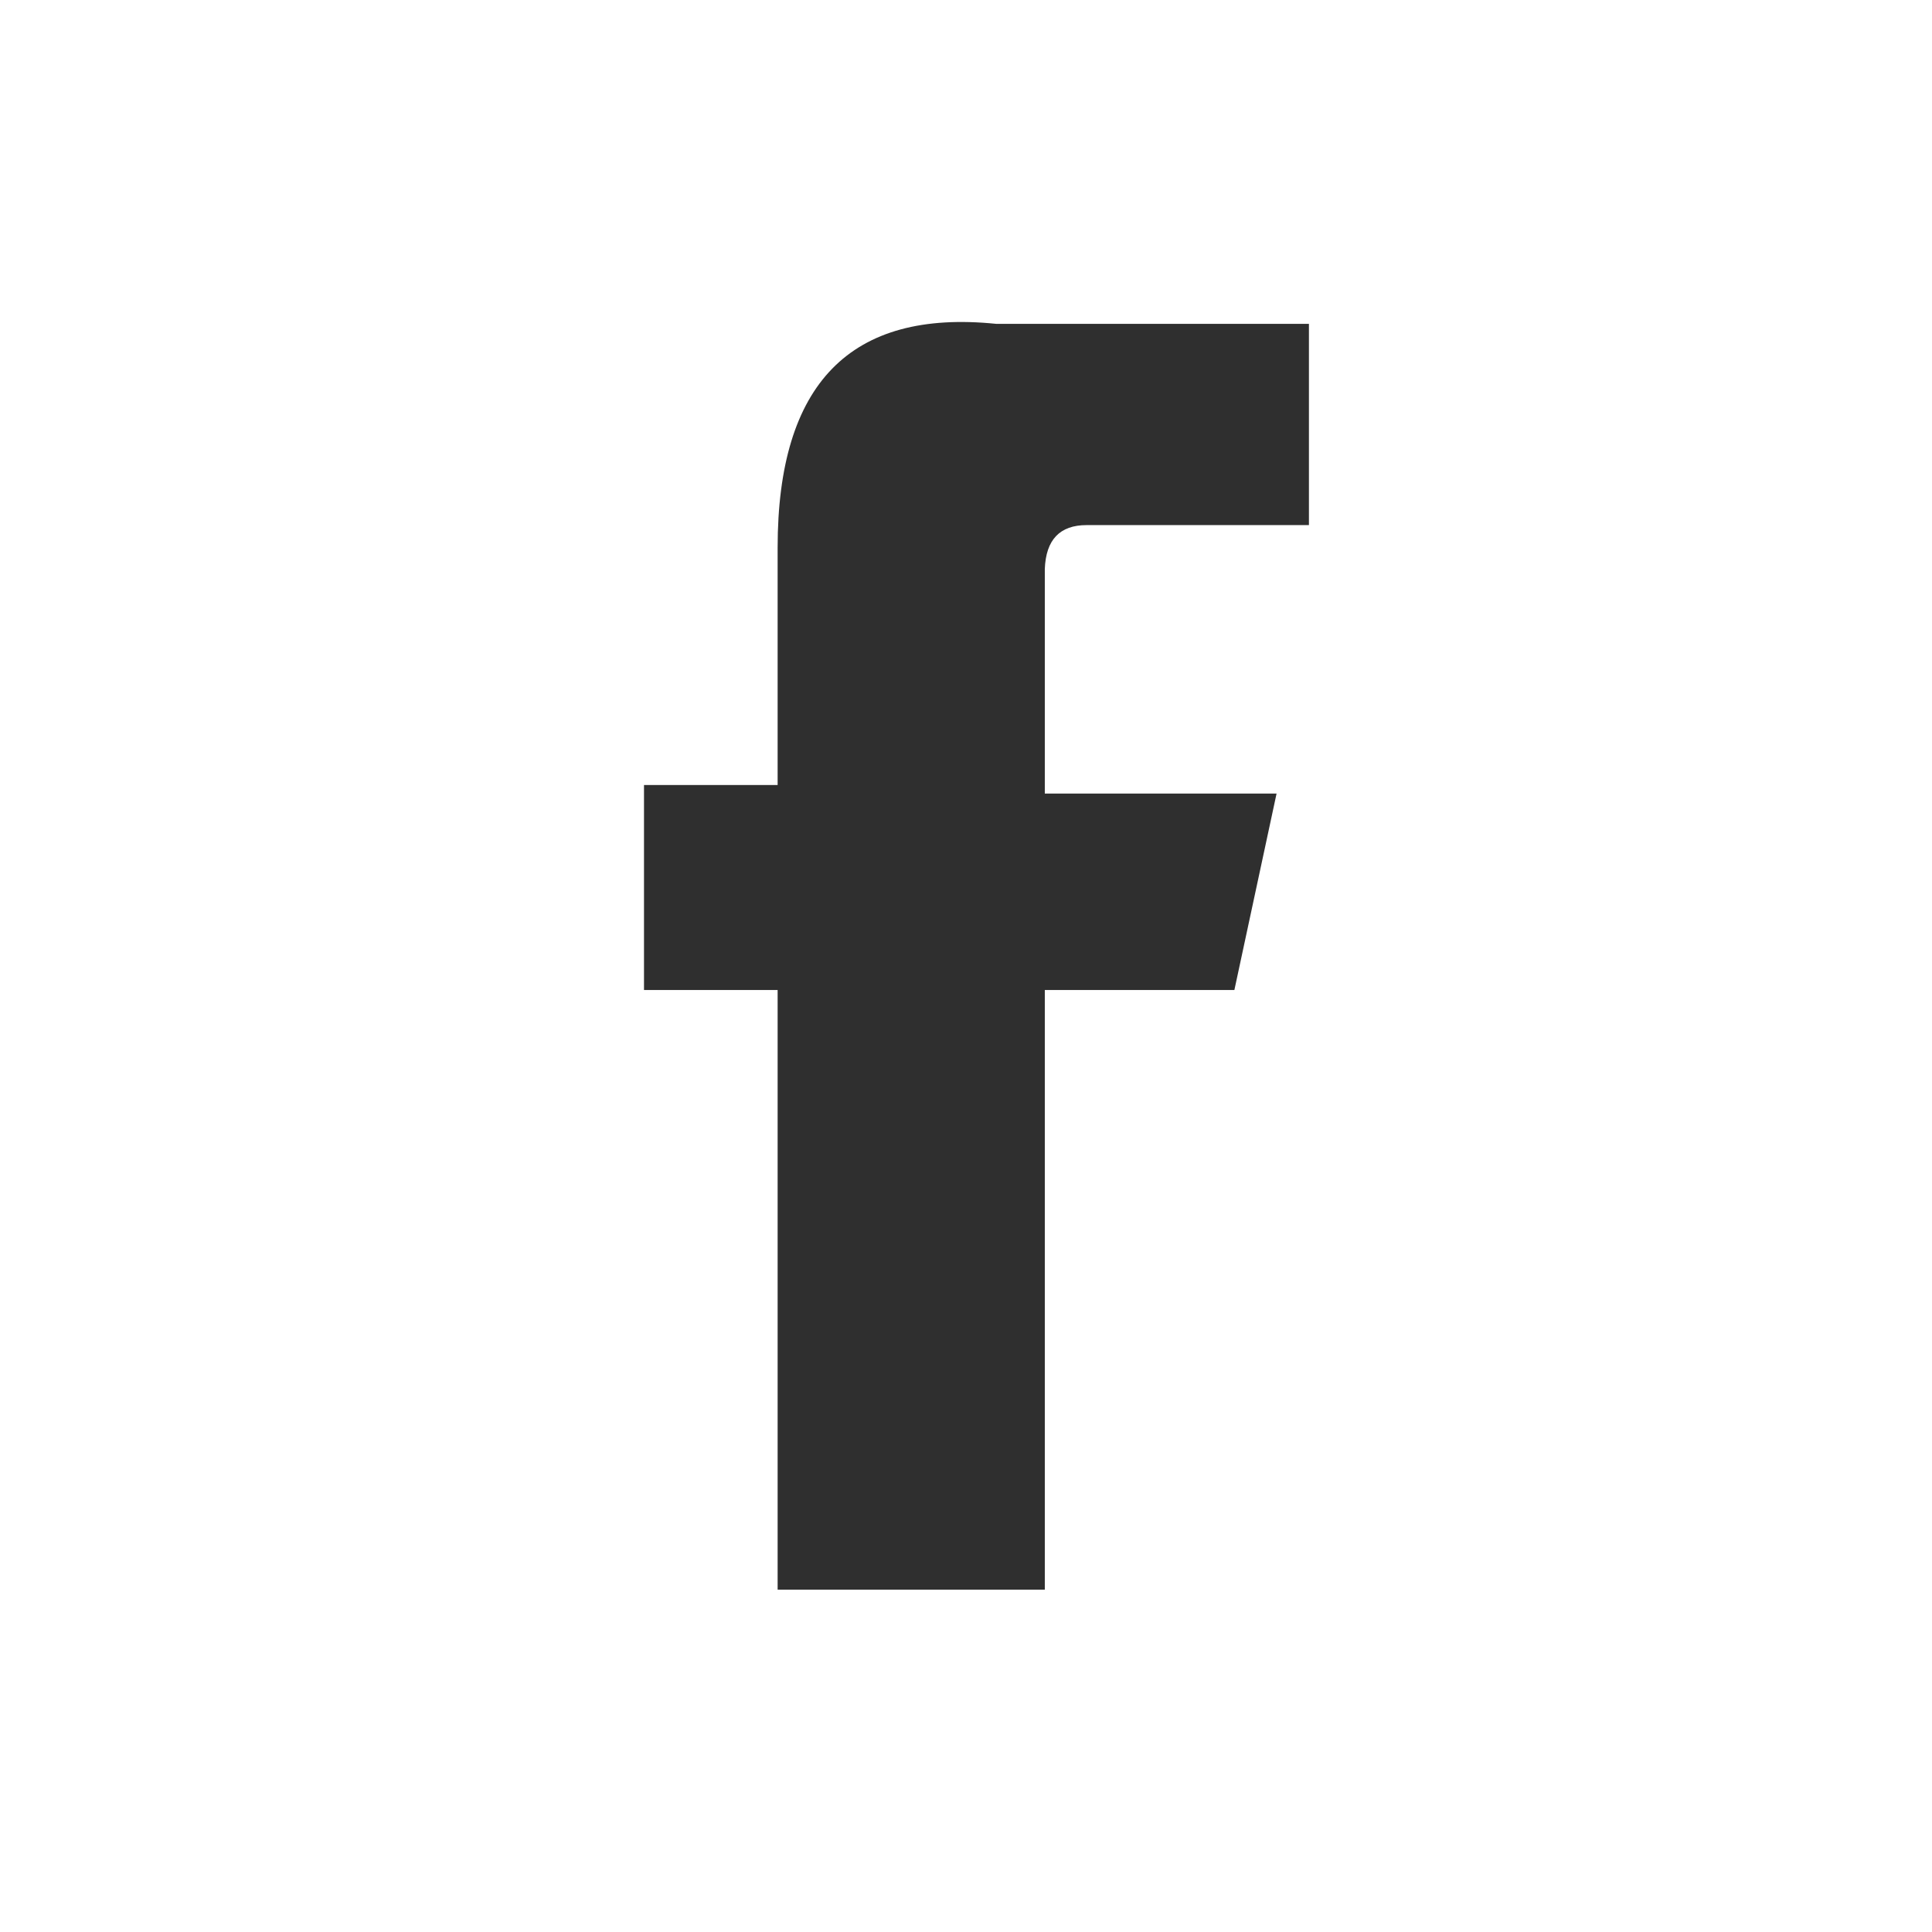 <svg width="24" height="24" viewBox="0 0 24 24" fill="none" xmlns="http://www.w3.org/2000/svg">
<path fill-rule="evenodd" clip-rule="evenodd" d="M9.66 12.298V19.747H12.979V12.298H15.334L15.858 9.858H12.979V7.067C12.993 6.704 13.166 6.523 13.498 6.523C13.83 6.523 14.75 6.523 16.26 6.523V4.023H12.375C10.565 3.838 9.66 4.764 9.66 6.802C9.66 8.839 9.66 9.823 9.66 9.752H8V12.298H9.66Z" fill="#2F2F2F"/>
</svg>
